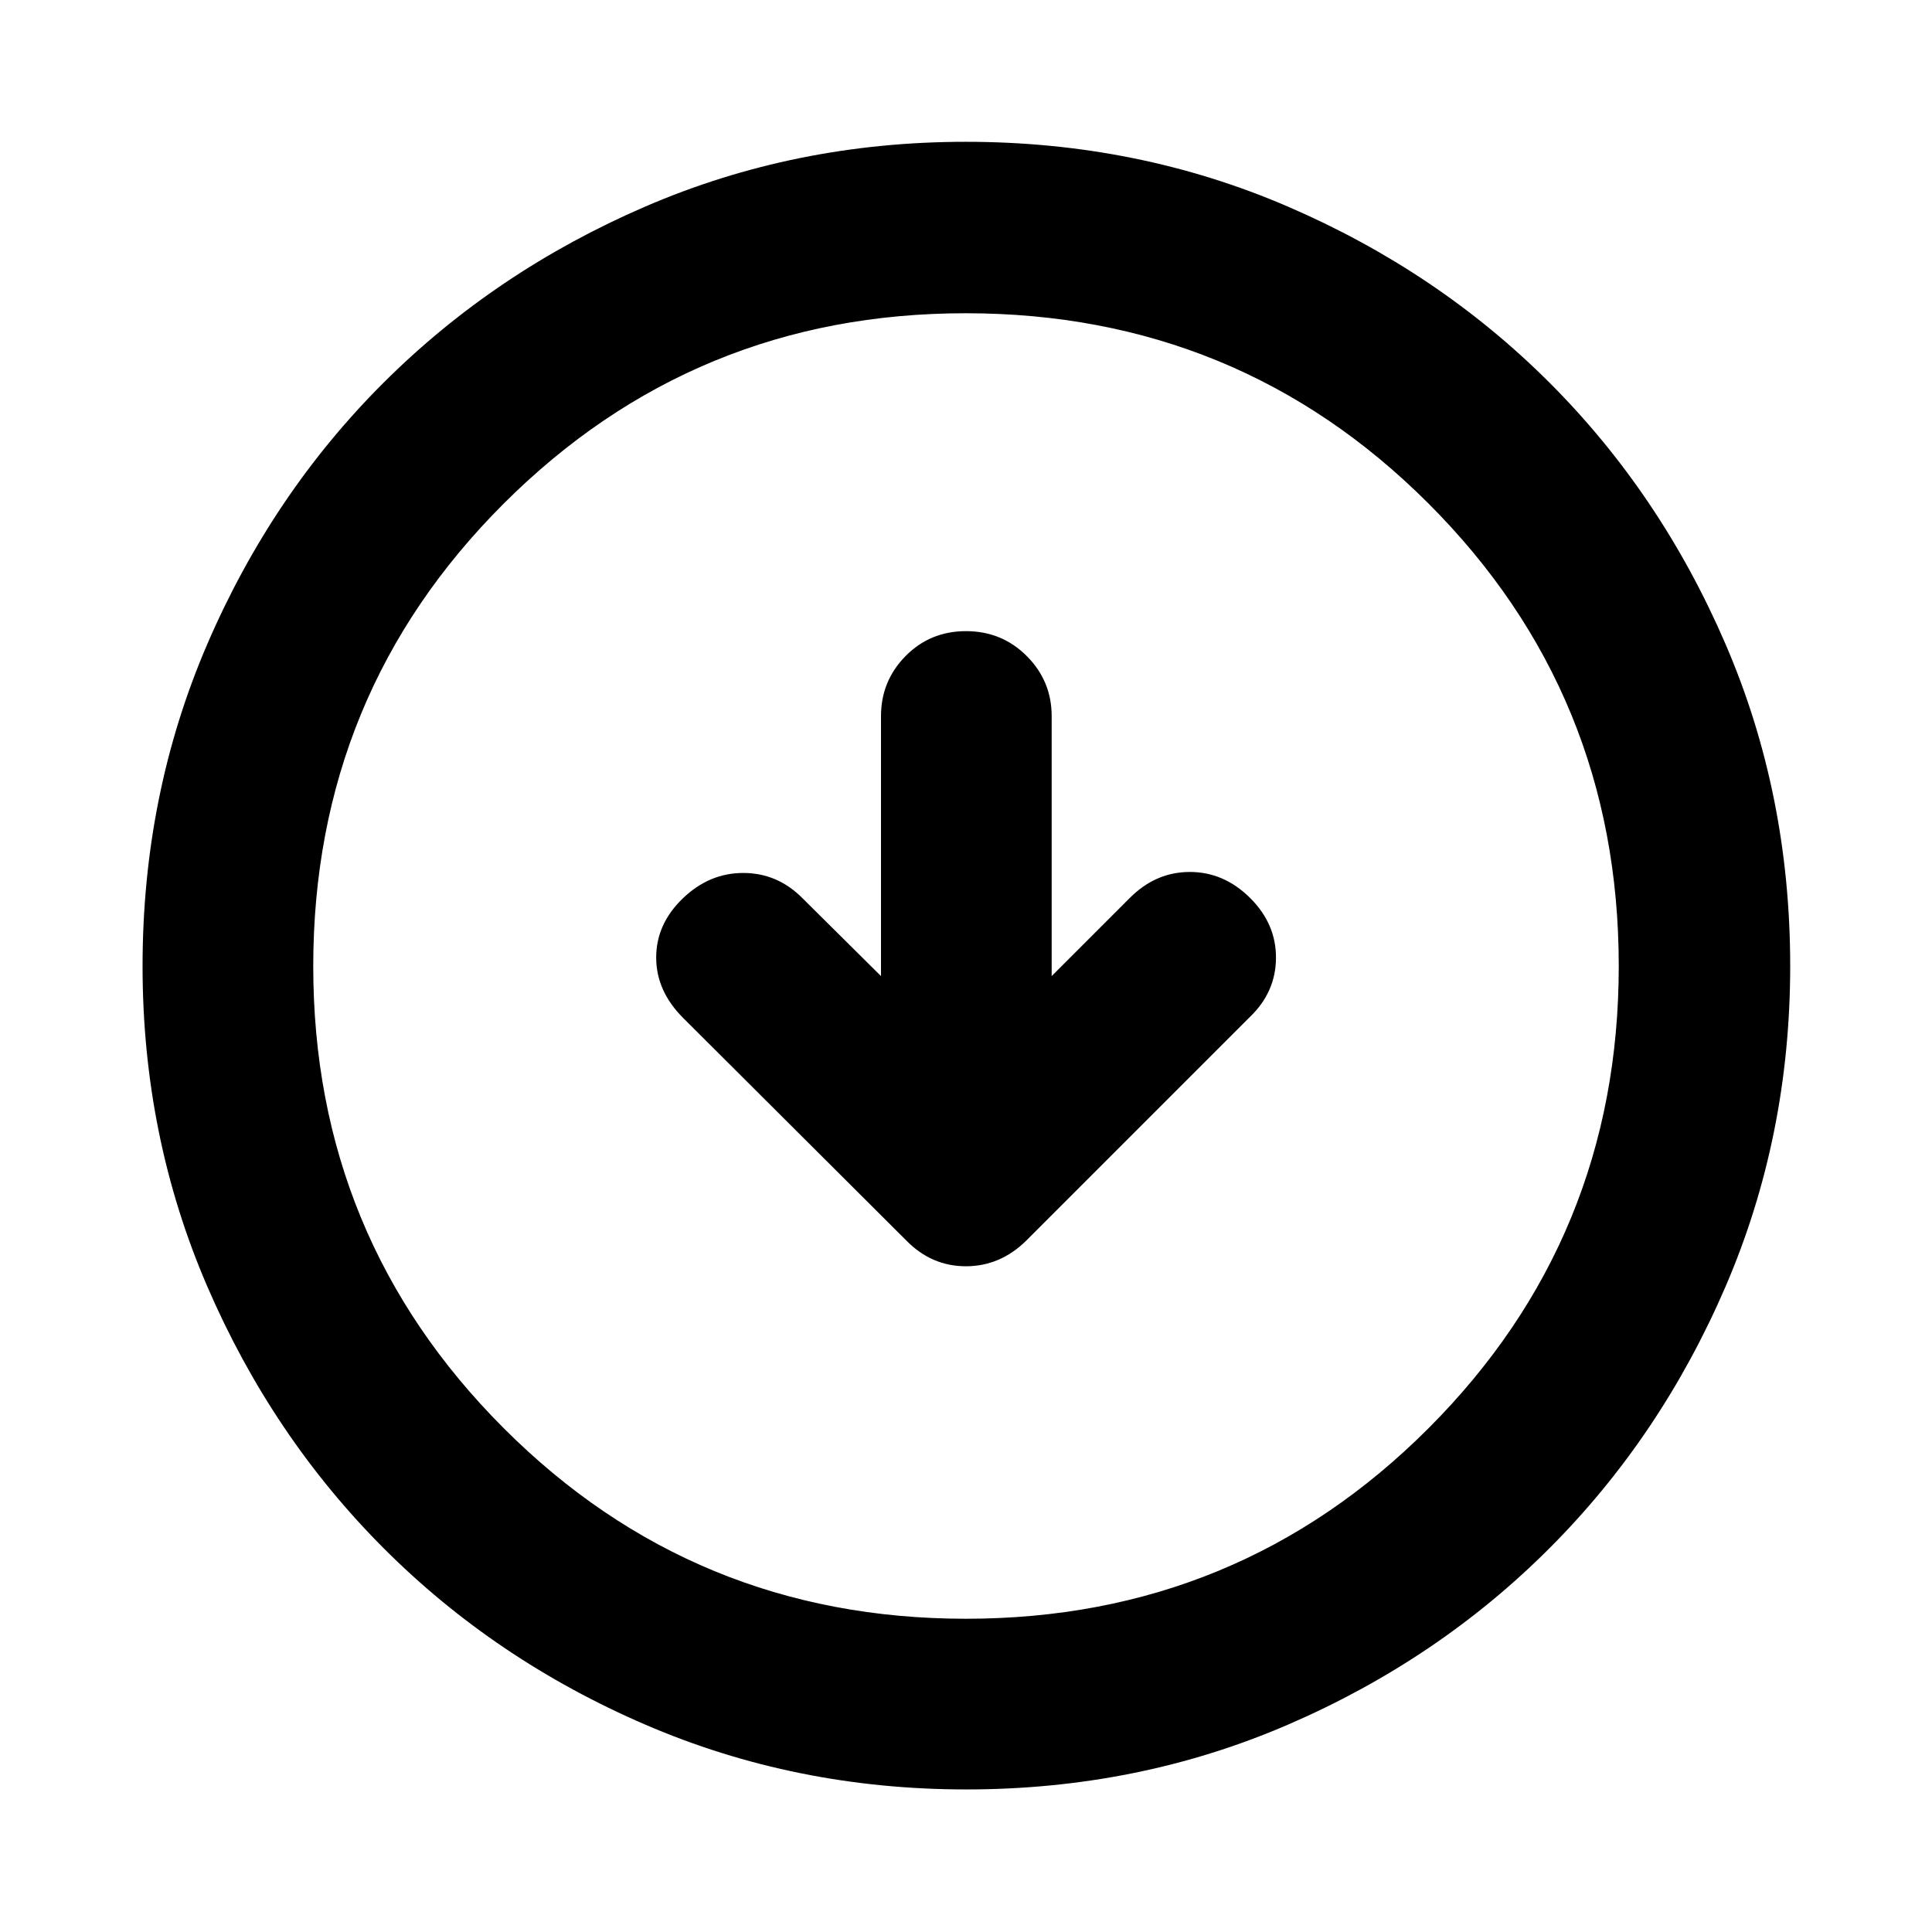 <svg xmlns="http://www.w3.org/2000/svg" height="40" viewBox="0 -960 960 960" width="40"><path d="m437.76-474.99-39.19-38.87q-12.37-12.37-29.29-12.37t-30.07 12.71q-13.15 12.7-13.15 29.33 0 16.64 13.42 30.03L450.3-343.64q12.55 12.84 29.66 12.84 17.1 0 30.08-12.84l110.97-110.98q12.93-12.37 13.02-29.37.08-17-12.91-29.87-12.98-12.87-29.9-12.87-16.92 0-29.79 12.87l-38.86 38.87v-129.16q0-17.45-12.37-29.85-12.37-12.39-30.2-12.39T449.96-634q-12.2 12.4-12.2 29.85v129.16Zm42.33 404.15q-84.76 0-159.41-32.18-74.64-32.18-130.08-87.71-55.43-55.53-87.59-130.01-32.17-74.48-32.17-159.17 0-85.43 32.18-160.08 32.18-74.64 87.65-129.93 55.47-55.28 129.98-87.45 74.5-32.17 159.22-32.17 85.47 0 160.16 32.23 74.7 32.24 129.95 87.49 55.25 55.26 87.4 129.8 32.16 74.55 32.16 159.98 0 84.82-32.18 159.46-32.19 74.64-87.57 130.02-55.38 55.39-129.86 87.55-74.48 32.17-159.84 32.17Zm-.11-84.81q135.26 0 229.81-94.63 94.56-94.63 94.56-229.7 0-135.26-94.53-229.81-94.54-94.56-229.99-94.56-134.78 0-229.48 94.53-94.7 94.54-94.7 229.99 0 134.78 94.63 229.48 94.63 94.7 229.7 94.7ZM480-480Z"/></svg>